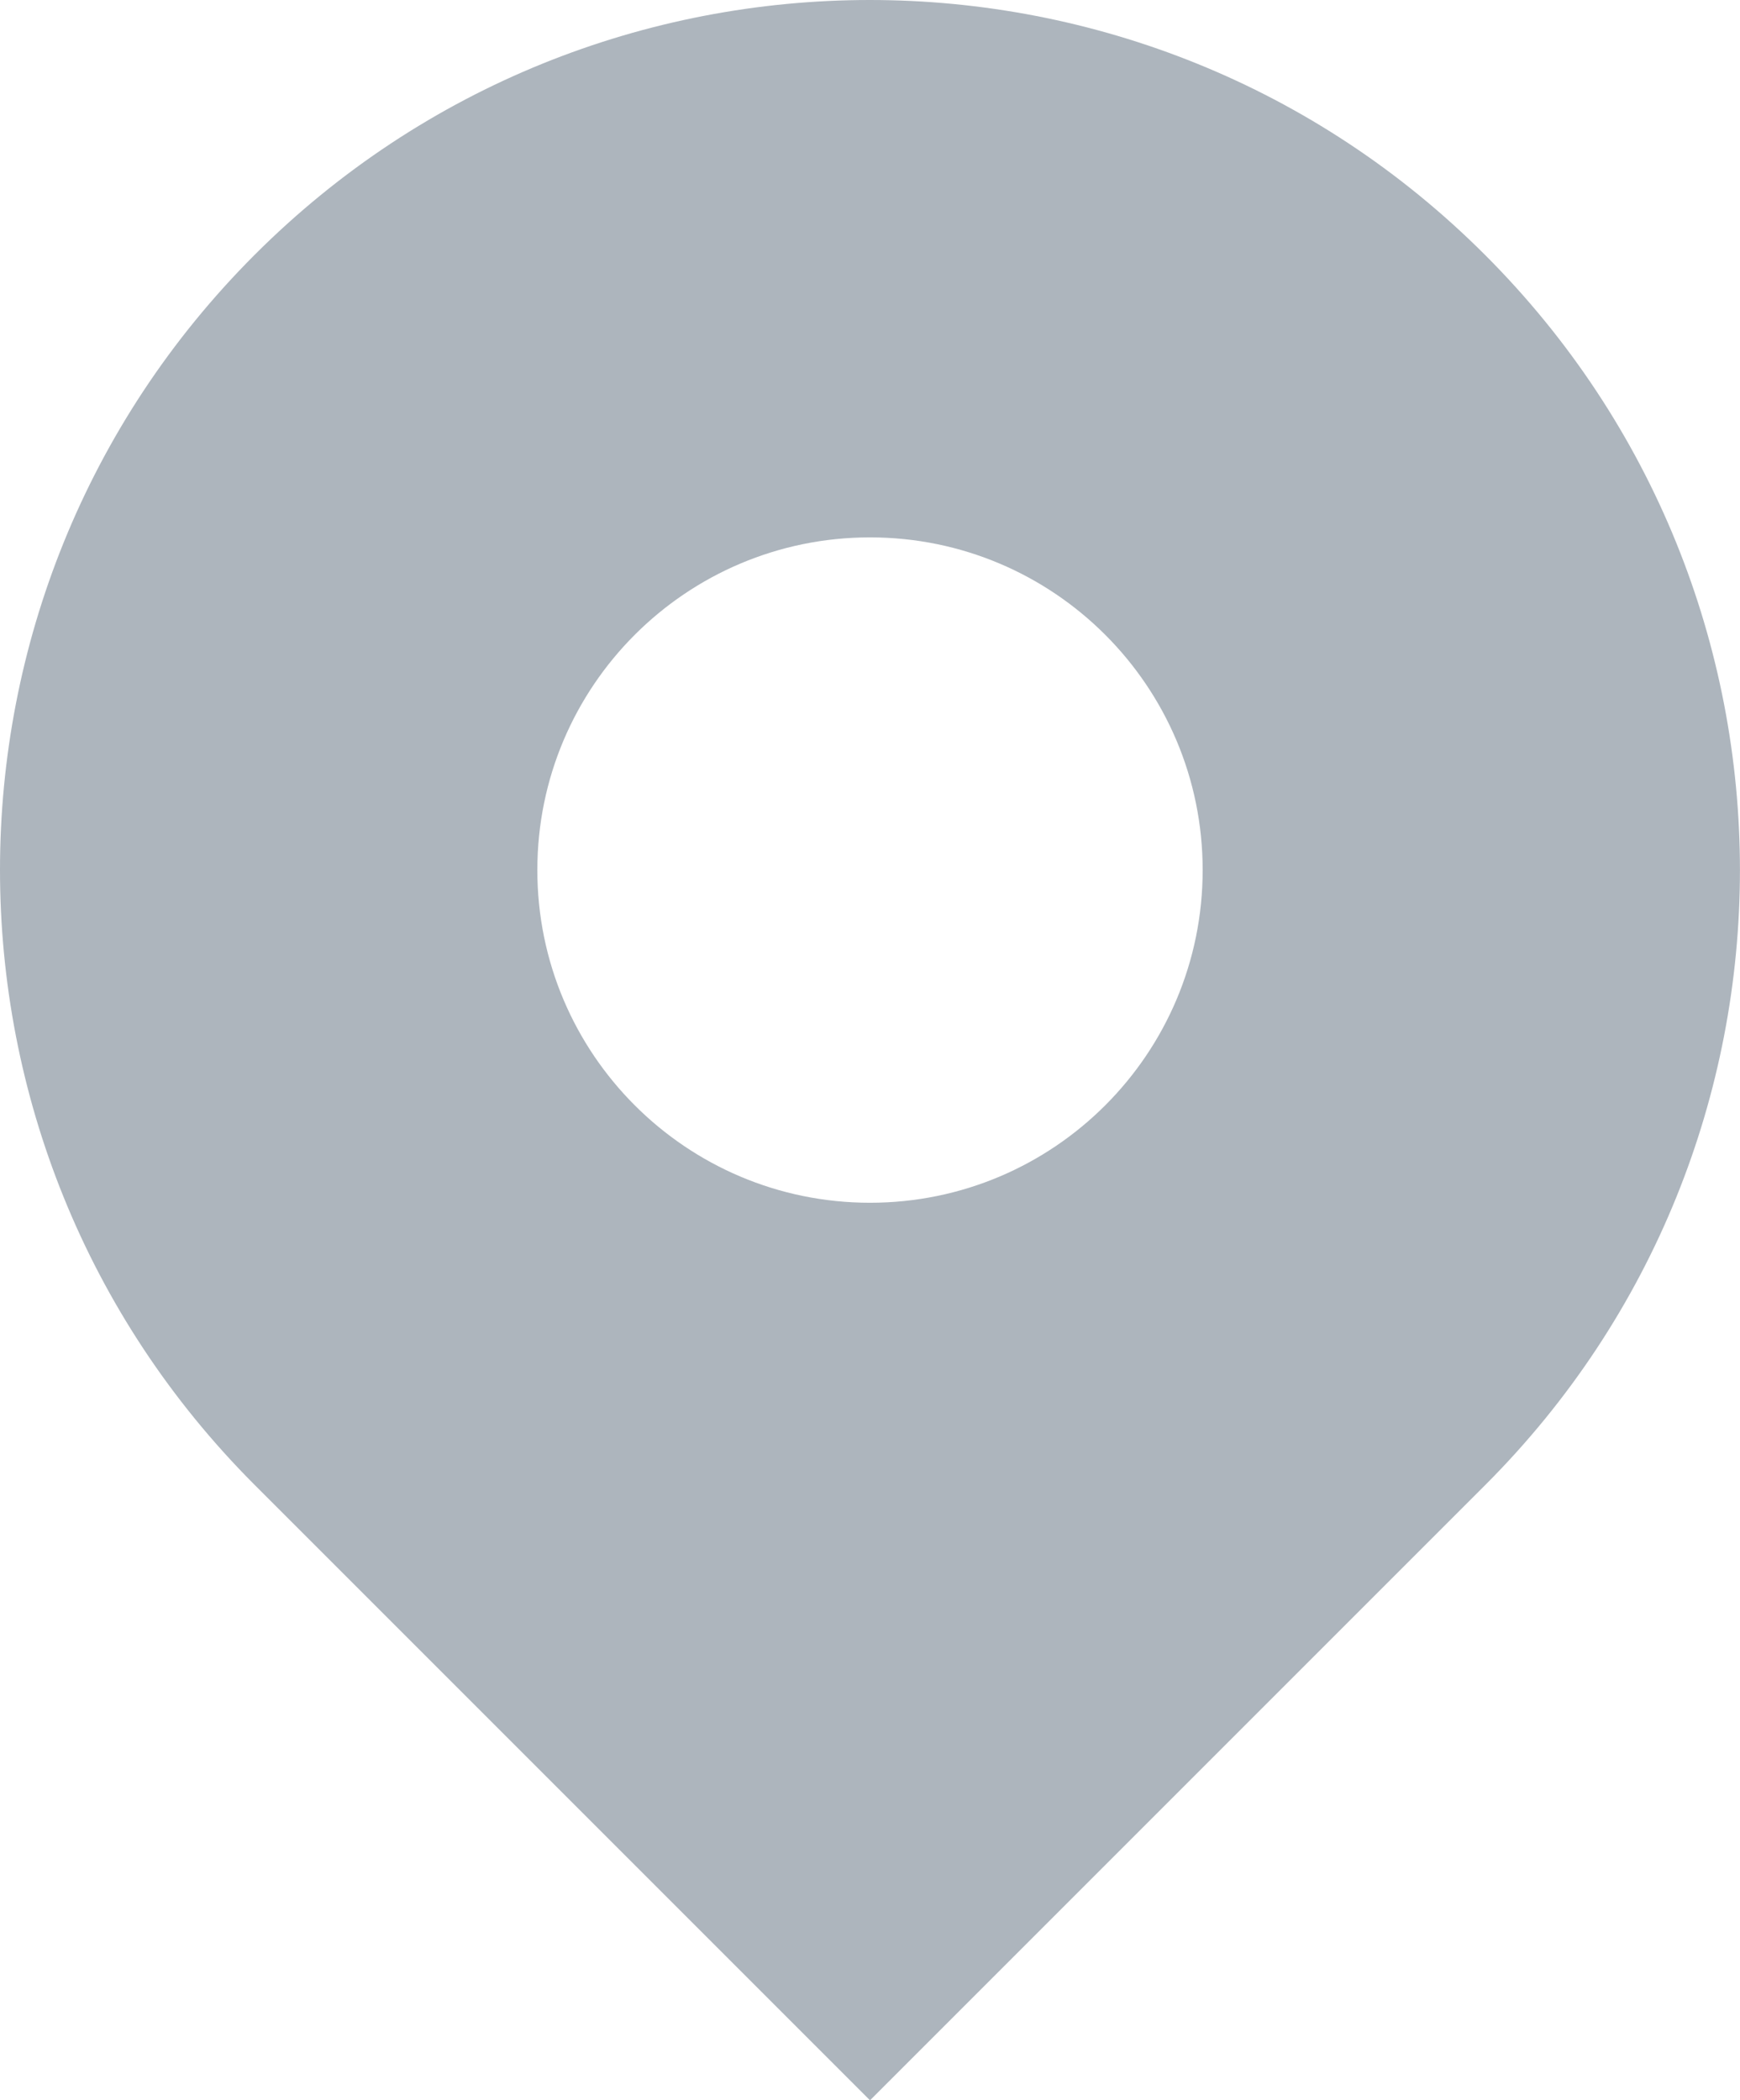 <?xml version="1.0" encoding="utf-8"?>
<!-- Generator: Adobe Illustrator 22.0.1, SVG Export Plug-In . SVG Version: 6.00 Build 0)  -->
<svg version="1.1" id="_x32_" xmlns="http://www.w3.org/2000/svg" xmlns:xlink="http://www.w3.org/1999/xlink" x="0px" y="0px"
	 viewBox="0 0 424.2 512" style="enable-background:new 0 0 424.2 512;" xml:space="preserve">
<style type="text/css">
	.st0{fill:#ADB5BD;}
</style>
<g>
	<path class="st0" d="M362,62.1c-82.8-82.8-217.1-82.8-299.9,0c-82.8,82.8-82.8,217.1,0,299.9l150,150l150-150
		C444.9,279.2,444.9,144.9,362,62.1z M212.1,293.2c-44.8,0-81.1-36.3-81.1-81.1c0-44.8,36.3-81.1,81.1-81.1s81.1,36.3,81.1,81.1
		C293.2,256.9,256.9,293.2,212.1,293.2z"/>
</g>
</svg>
